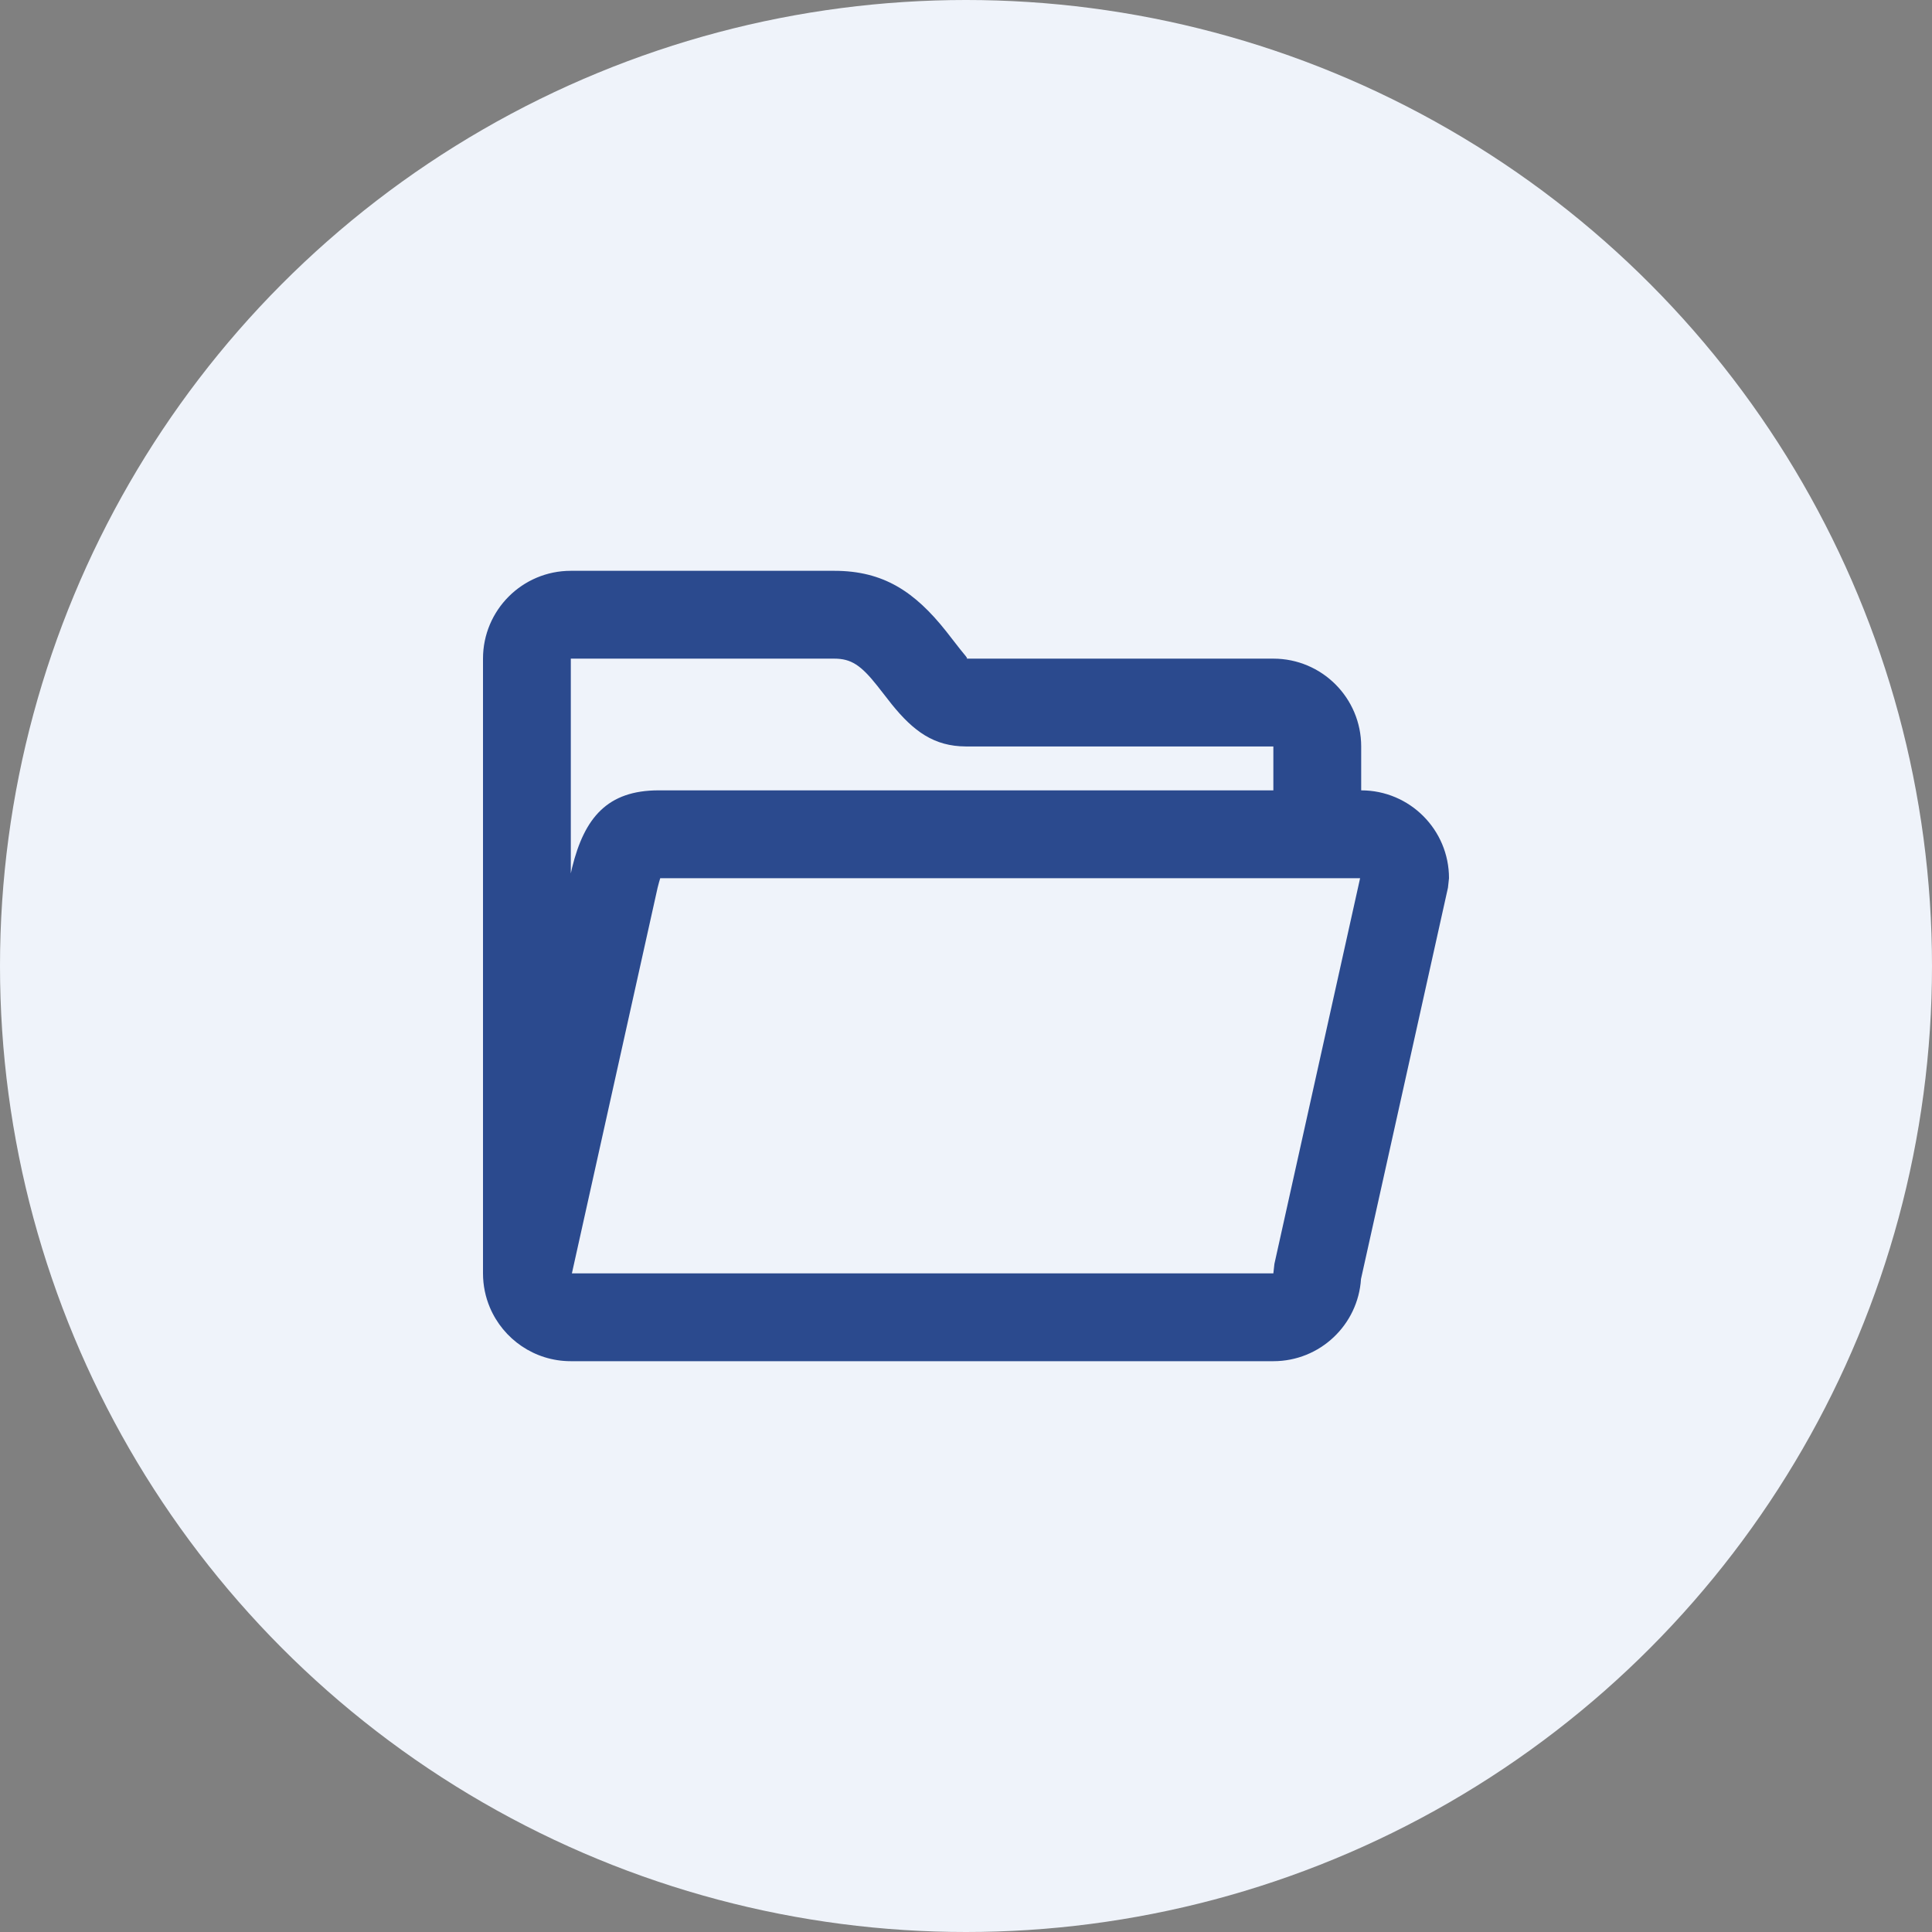 <svg width="80" height="80" viewBox="0 0 80 80" fill="none" xmlns="http://www.w3.org/2000/svg">
<rect x="0" y="0" width="80" height="80" fill="#808080" stroke="none"/>
<circle cx="40" cy="40" r="40" fill="#EFF3FA"/>
<path fill-rule="evenodd" clip-rule="evenodd" d="M52.727 27.273C54.736 27.273 56.364 28.901 56.364 30.909V32.727C58.372 32.727 60 34.355 60 36.364L59.957 36.758L56.356 52.96C56.236 54.86 54.657 56.364 52.727 56.364L23.636 56.364C22.13 56.364 20.838 55.448 20.286 54.143C20.102 53.708 20 53.229 20 52.727V27.273C20 25.264 21.628 23.636 23.636 23.636H34.545C36.582 23.636 37.878 24.501 39.18 26.143C39.216 26.189 39.304 26.302 39.401 26.427C39.538 26.604 39.694 26.805 39.75 26.874C39.806 26.944 39.854 27.002 39.893 27.05C40.053 27.244 40.076 27.272 40.003 27.273H52.727ZM52.727 30.909V32.727H27.273C25.152 32.727 24.2 33.857 23.689 35.928L23.636 36.166V27.273H34.545C35.244 27.273 35.649 27.543 36.33 28.402C36.352 28.429 36.413 28.508 36.489 28.607L36.489 28.607L36.49 28.607C36.636 28.795 36.837 29.055 36.92 29.157C37.834 30.291 38.684 30.902 39.99 30.909L52.727 30.909ZM52.727 52.727H23.681L27.23 36.758C27.273 36.584 27.31 36.454 27.339 36.364H56.319L52.771 52.333L52.727 52.727Z" fill="#2B4A8E"/>
</svg>
